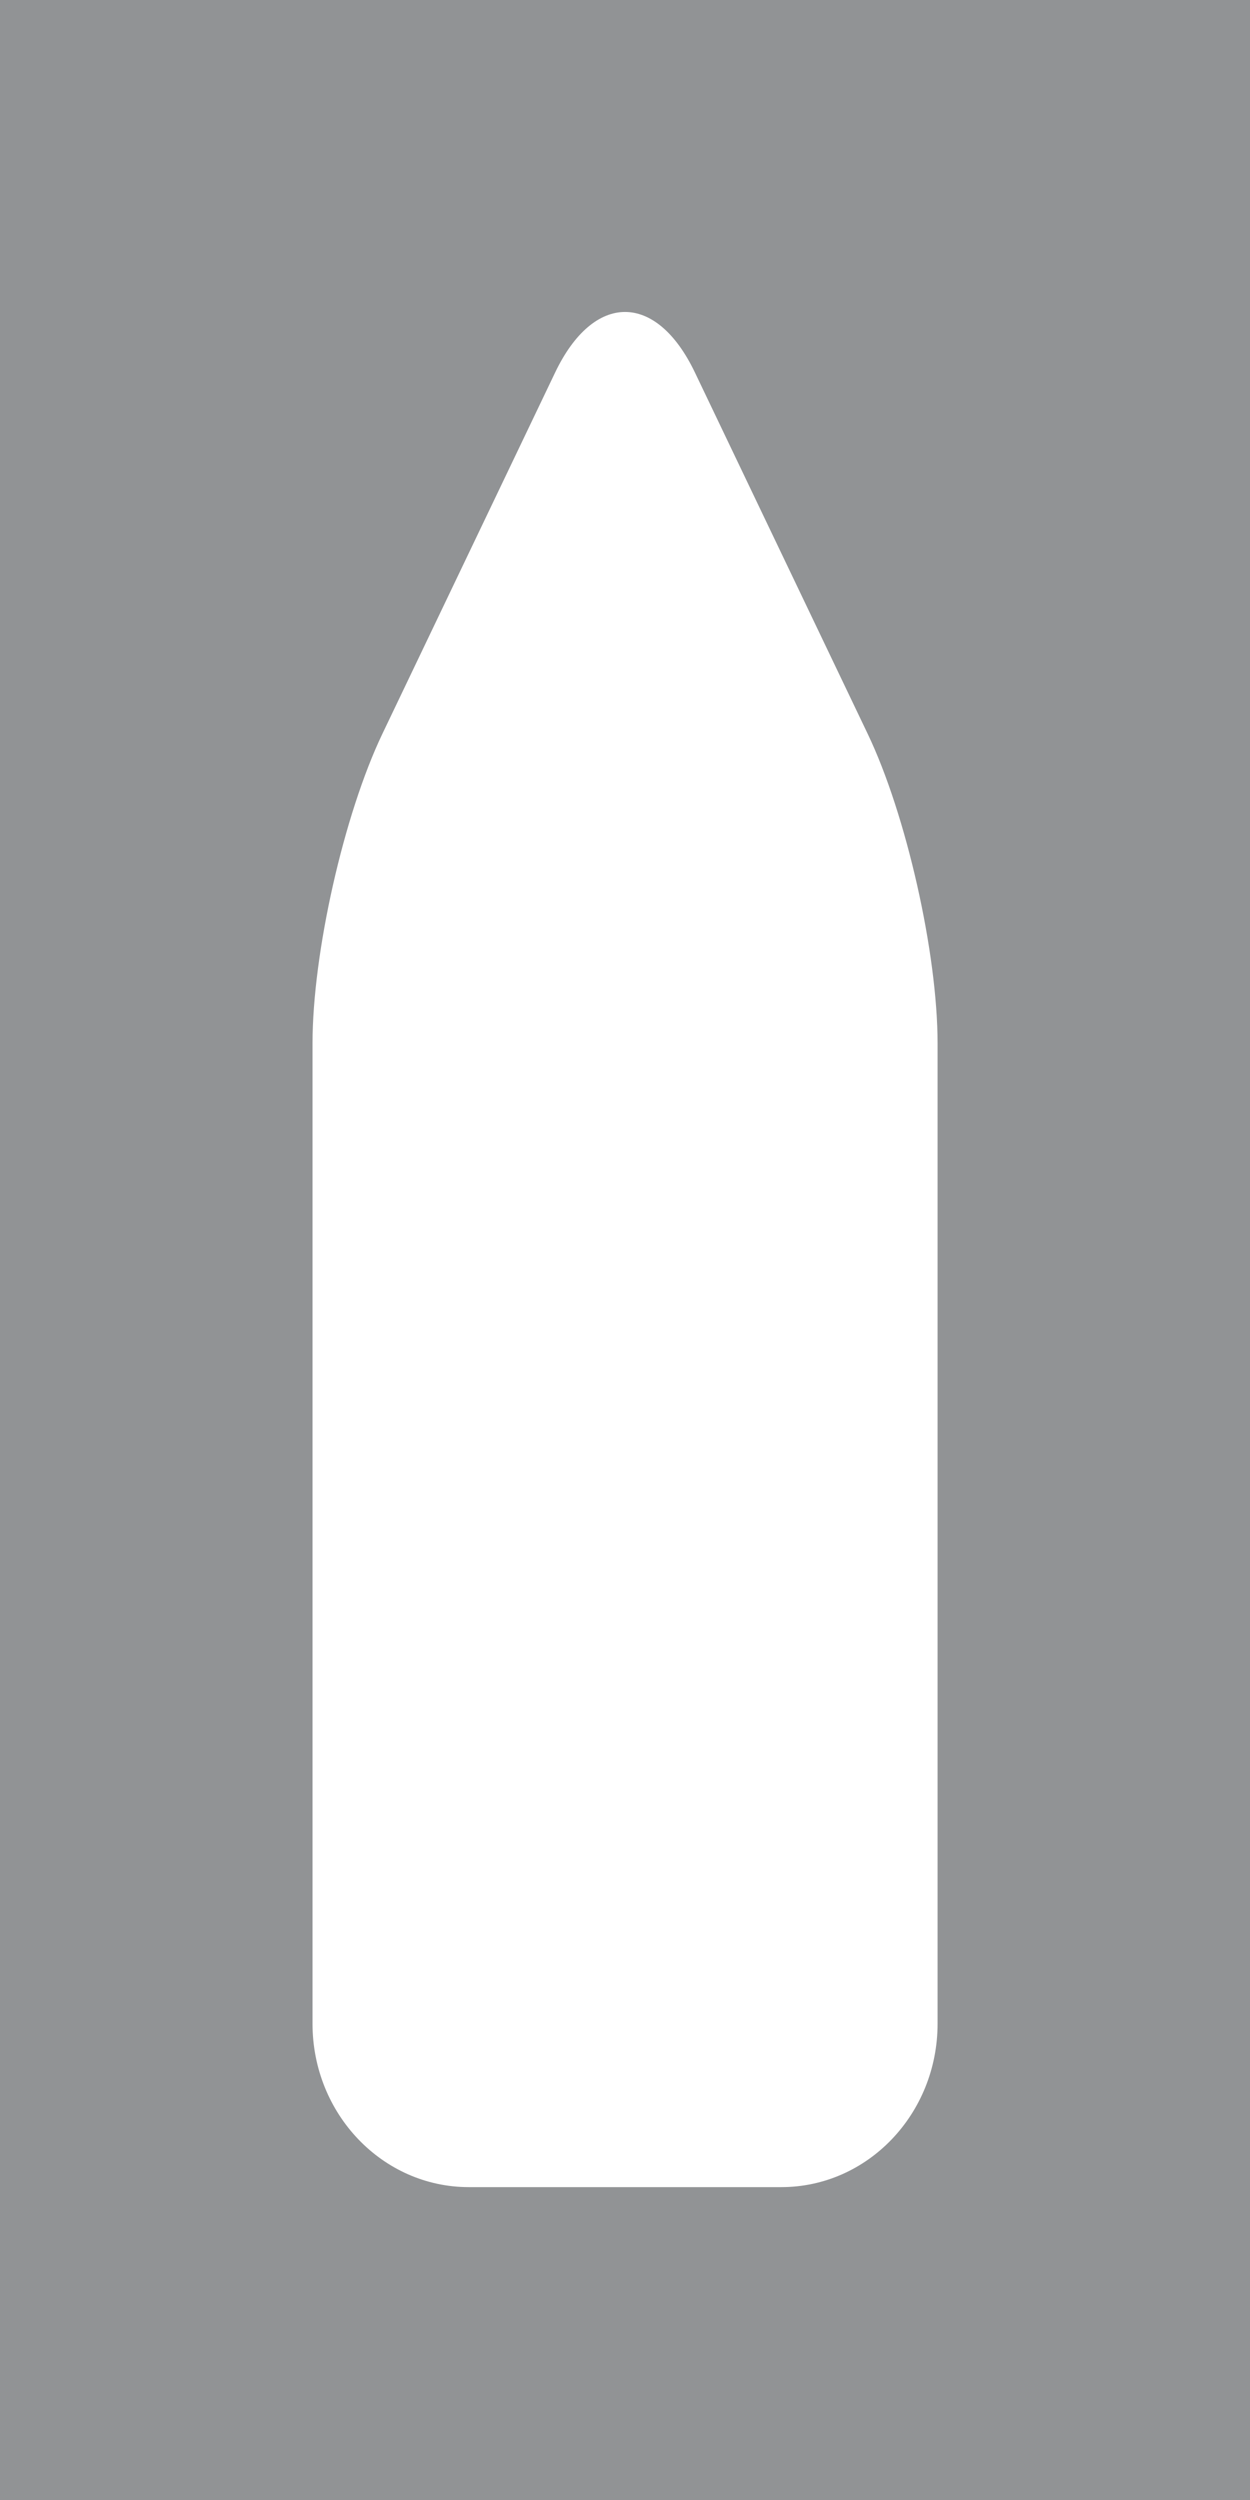 <svg version="1.1" x="0px" y="0px" width="150" height="300" viewBox="0 0 150 300" enable-background="new 0 0 36 72" xml:space="preserve" id="svg171" sodipodi:docname="ArrowChit.svg" inkscape:version="1.4 (e7c3feb1, 2024-10-09)" xmlns:inkscape="http://www.inkscape.org/namespaces/inkscape" xmlns:sodipodi="http://sodipodi.sourceforge.net/DTD/sodipodi-0.dtd" xmlns="http://www.w3.org/2000/svg" xmlns:svg="http://www.w3.org/2000/svg"><rect x="0" y="0" width="150" height="300" fill="#333333" stroke="none"/><defs id="defs171"></defs><sodipodi:namedview id="namedview171" pagecolor="#505050" bordercolor="#eeeeee" borderopacity="1" inkscape:showpageshadow="0" inkscape:pageopacity="0" inkscape:pagecheckerboard="0" inkscape:deskcolor="#d1d1d1" inkscape:zoom="1.5625" inkscape:cx="206.08" inkscape:cy="152.96" inkscape:window-width="1872" inkscape:window-height="1027" inkscape:window-x="62" inkscape:window-y="25" inkscape:window-maximized="1" inkscape:current-layer="svg171"></sodipodi:namedview><g id="g171" transform="matrix(4.167,0,0,4.167,0,-0.067)"><polygon fill="#919395" points="0,72.016 36,72.016 36,0.016 0,0.016 " id="polygon1" style="stroke:none"></polygon><path fill="#ffffff" stroke="#ff0000" stroke-width="0.5" stroke-miterlimit="10" d="M 15.987,10.743 11.012,21.148 C 9.901,23.472 9,27.463 9,30.062 V 58.295 C 9,60.893 11.015,63 13.5,63 h 9 C 24.985,63 27,60.893 27,58.295 V 30.062 c 0,-2.599 -0.901,-6.59 -2.013,-8.914 L 20.012,10.743 c -1.111,-2.324 -2.913,-2.324 -4.025,0 z" id="clipping" style="stroke:none"></path></g></svg>